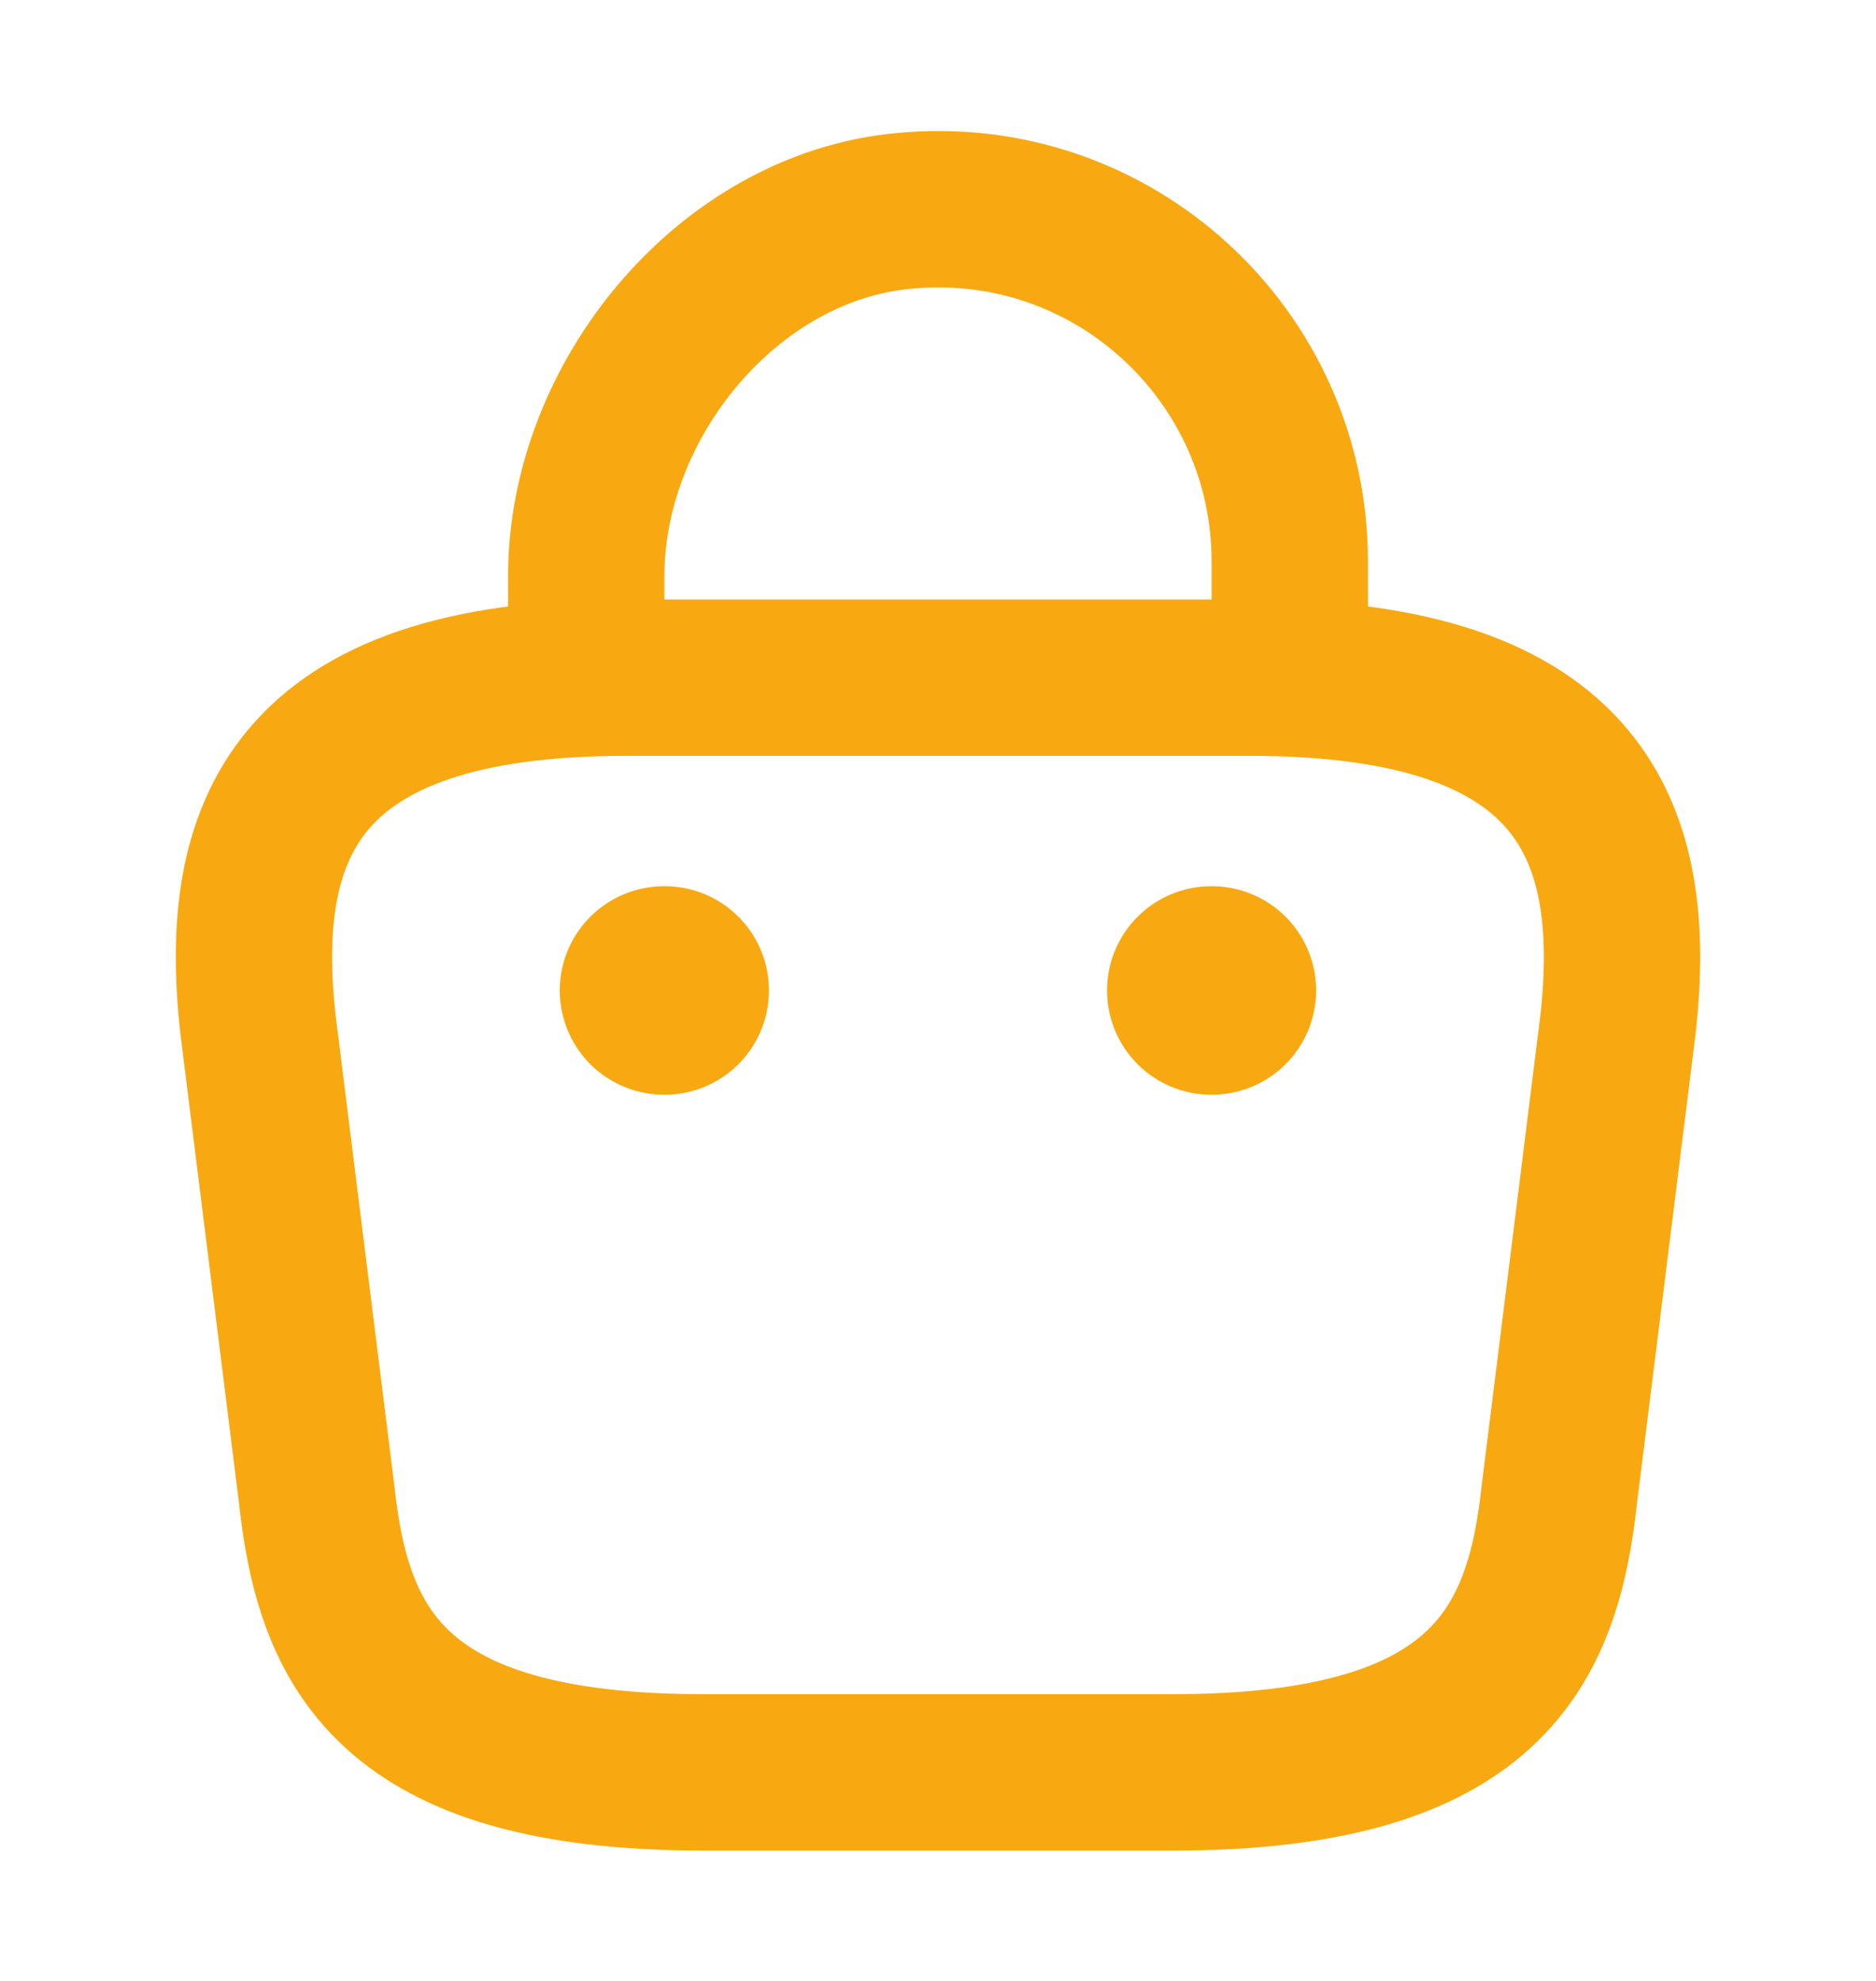 <svg width="18" height="19" viewBox="0 0 18 19" fill="none" xmlns="http://www.w3.org/2000/svg">
<path d="M5.625 6.253V5.525C5.625 3.838 6.982 2.18 8.67 2.023C10.68 1.828 12.375 3.41 12.375 5.383V6.418" stroke="#F8A911" stroke-width="1.5" stroke-miterlimit="10" stroke-linecap="round" stroke-linejoin="round"/>
<path d="M6.75 17H11.25C14.265 17 14.805 15.793 14.963 14.322L15.525 9.822C15.727 7.992 15.203 6.5 12 6.5H6C2.797 6.5 2.272 7.992 2.475 9.822L3.037 14.322C3.195 15.793 3.735 17 6.75 17Z" stroke="#F8A911" stroke-width="1.5" stroke-miterlimit="10" stroke-linecap="round" stroke-linejoin="round"/>
<path d="M11.622 9.5H11.628" stroke="#F8A911" stroke-width="2" stroke-linecap="round" stroke-linejoin="round"/>
<path d="M6.371 9.5H6.378" stroke="#F8A911" stroke-width="2" stroke-linecap="round" stroke-linejoin="round"/>
</svg>
